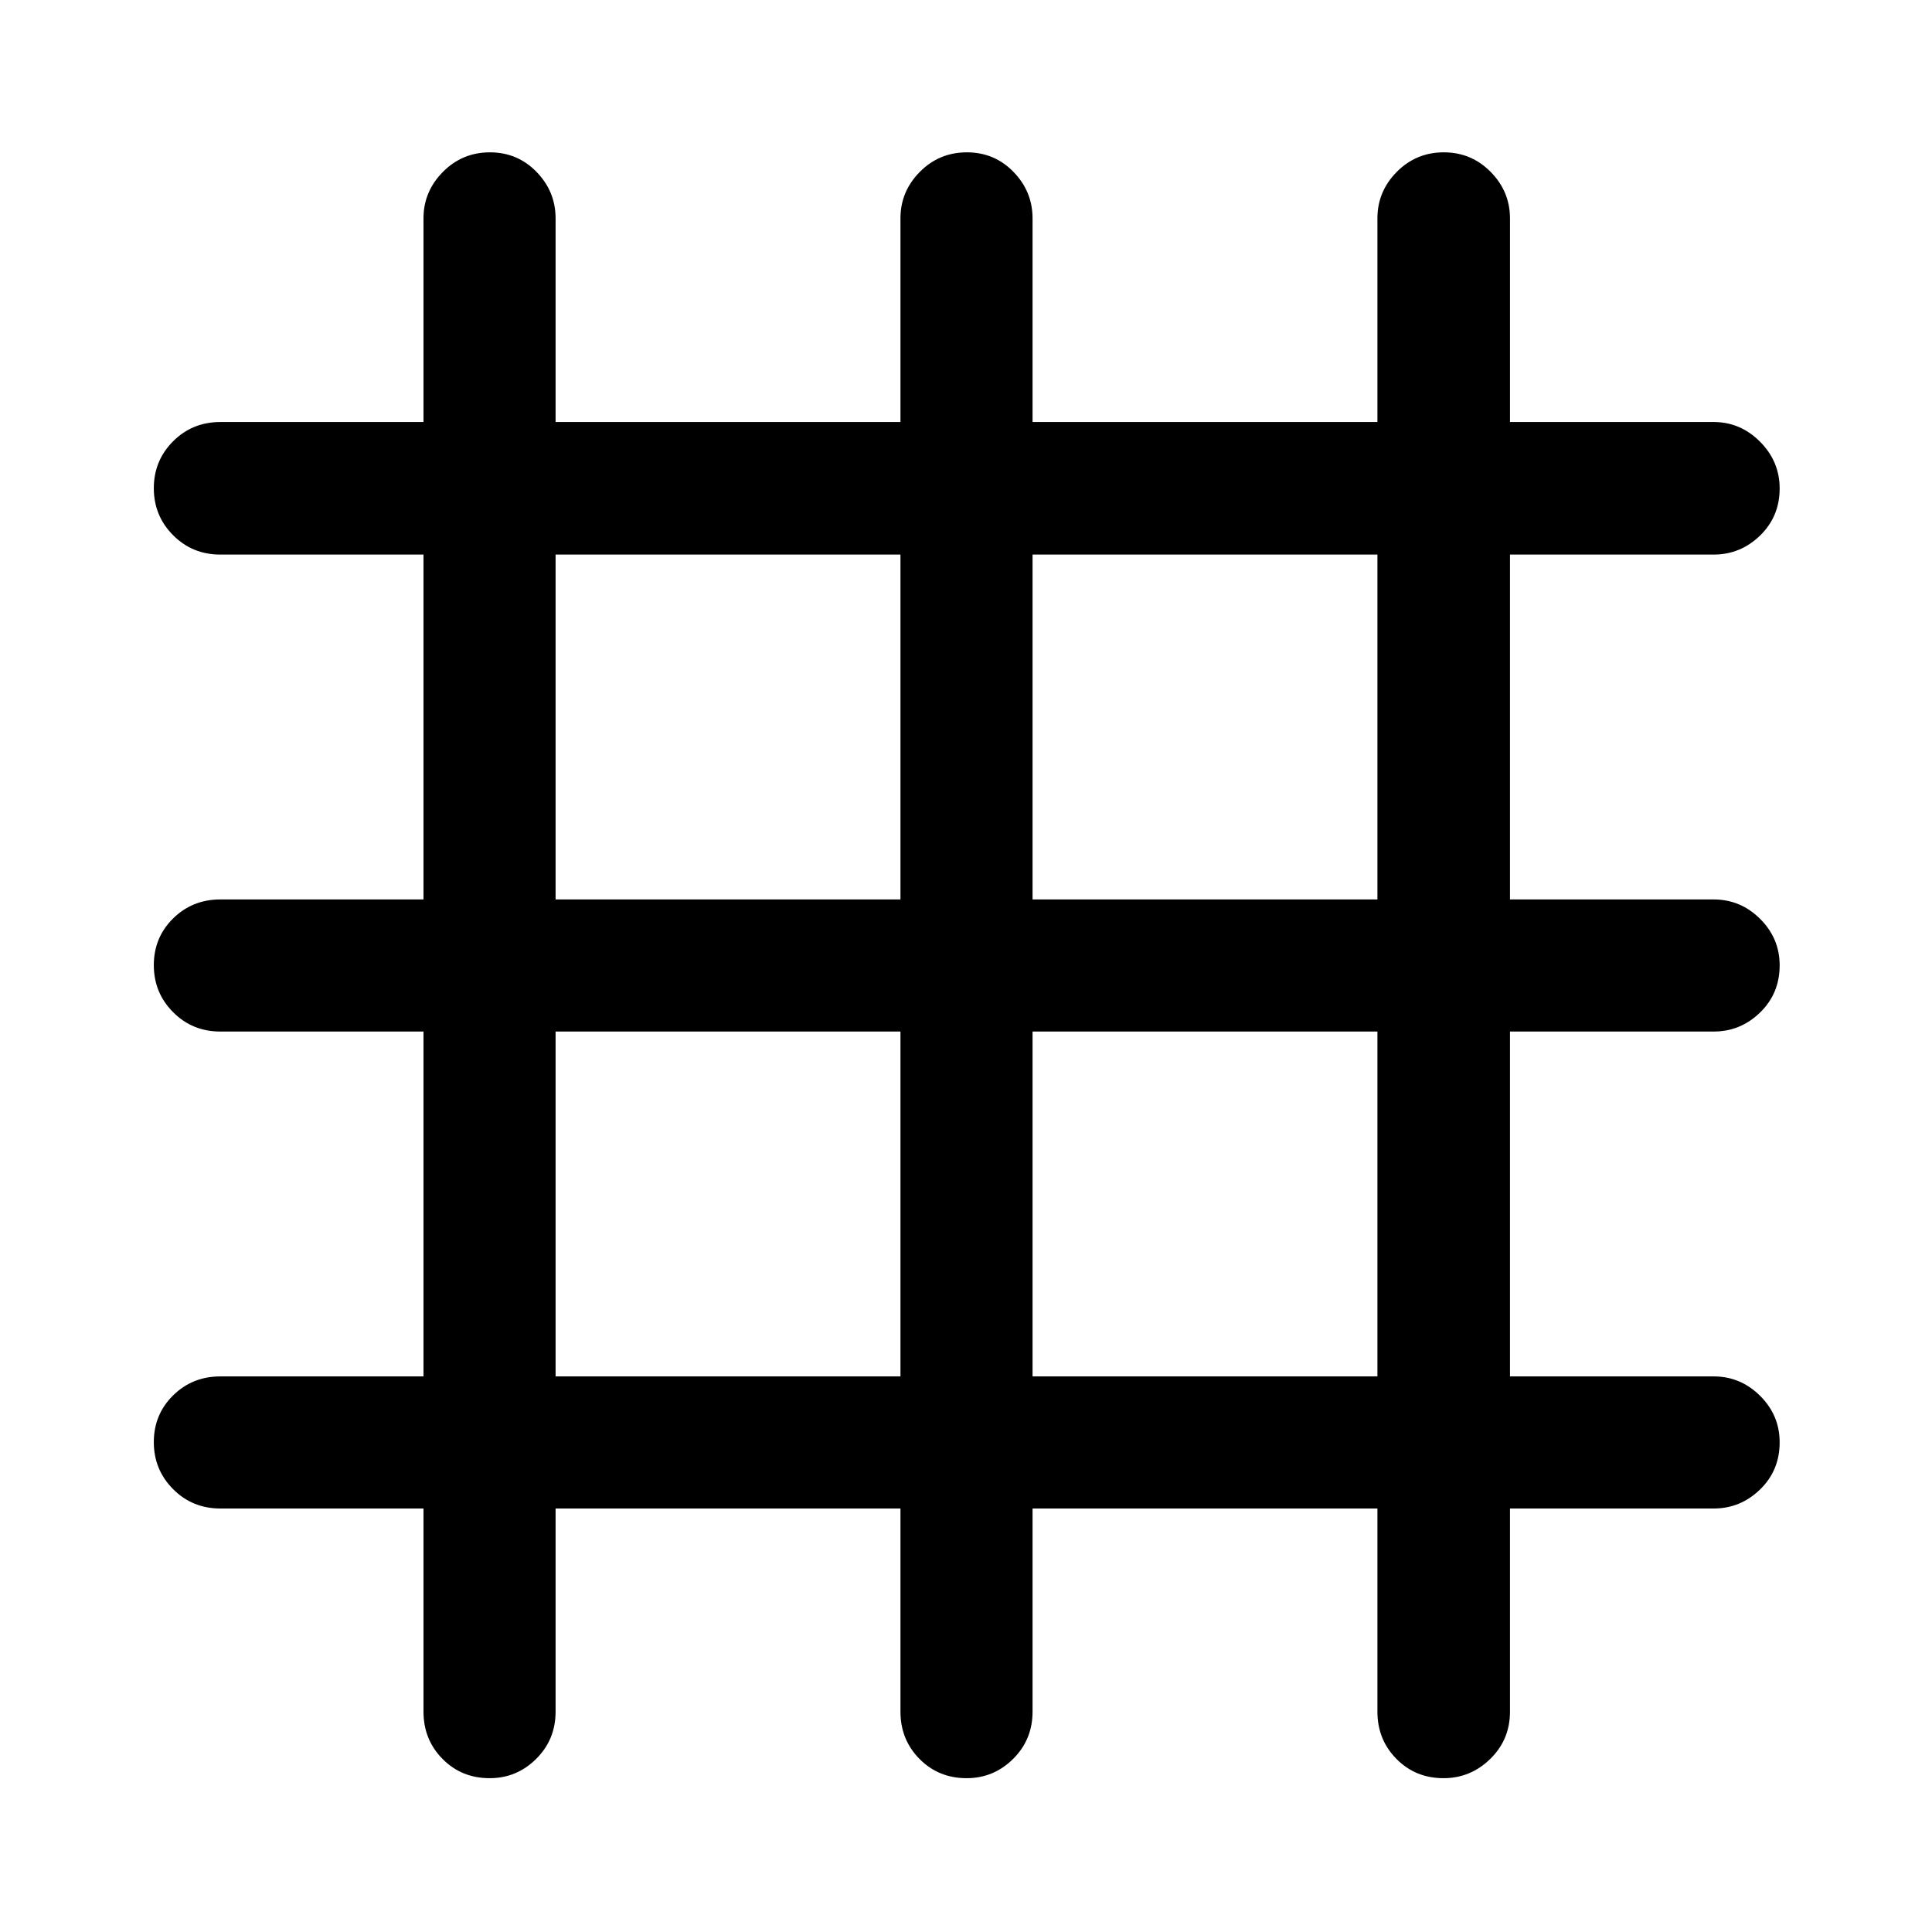 <svg xmlns="http://www.w3.org/2000/svg" height="48" viewBox="0 -960 960 960" width="48"><path d="M210.43-210.43H109.5q-13.92 0-23.49-9.63-9.58-9.62-9.58-23.37 0-13.74 9.58-23.19 9.57-9.45 23.49-9.45h100.93v-171.36H109.5q-13.92 0-23.49-9.63-9.58-9.62-9.58-23.37 0-13.74 9.58-23.19 9.57-9.45 23.49-9.45h100.93v-171.36H109.5q-13.92 0-23.49-9.63-9.58-9.62-9.58-23.34 0-13.73 9.58-23.32 9.57-9.58 23.49-9.58h100.93v-101.2q0-13.32 9.63-23.06 9.62-9.74 23.37-9.74 13.74 0 23.19 9.74 9.45 9.74 9.45 23.06v101.2h171.36v-101.2q0-13.39 9.63-23.1 9.62-9.7 23.37-9.7 13.74 0 23.19 9.74 9.45 9.74 9.45 23.06v101.2h171.36v-101.2q0-13.39 9.63-23.1 9.62-9.7 23.34-9.7 13.73 0 23.32 9.74 9.58 9.74 9.58 23.06v101.2h101.2q13.32 0 23.06 9.79 9.74 9.8 9.74 23.21 0 13.97-9.74 23.42-9.74 9.45-23.06 9.45H750.3v171.36h101.2q13.39 0 23.1 9.66 9.7 9.66 9.7 23.09 0 13.99-9.74 23.44-9.74 9.45-23.06 9.45H750.3v171.36h101.2q13.39 0 23.1 9.66 9.7 9.66 9.7 23.09 0 13.99-9.74 23.44-9.74 9.45-23.06 9.45H750.3v100.93q0 13.92-9.79 23.49-9.8 9.58-23.21 9.58-13.97 0-23.42-9.58-9.45-9.57-9.45-23.49v-100.93H513.07v100.93q0 13.92-9.66 23.49-9.66 9.58-23.09 9.58-13.99 0-23.44-9.58-9.45-9.57-9.45-23.49v-100.93H276.07v100.93q0 13.92-9.66 23.49-9.66 9.58-23.09 9.58-13.99 0-23.44-9.58-9.45-9.57-9.45-23.49v-100.93Zm65.64-65.64h171.36v-171.36H276.07v171.36Zm237 0h171.36v-171.36H513.07v171.36Zm-237-237h171.36v-171.36H276.07v171.36Zm237 0h171.36v-171.36H513.07v171.36Z"/></svg>